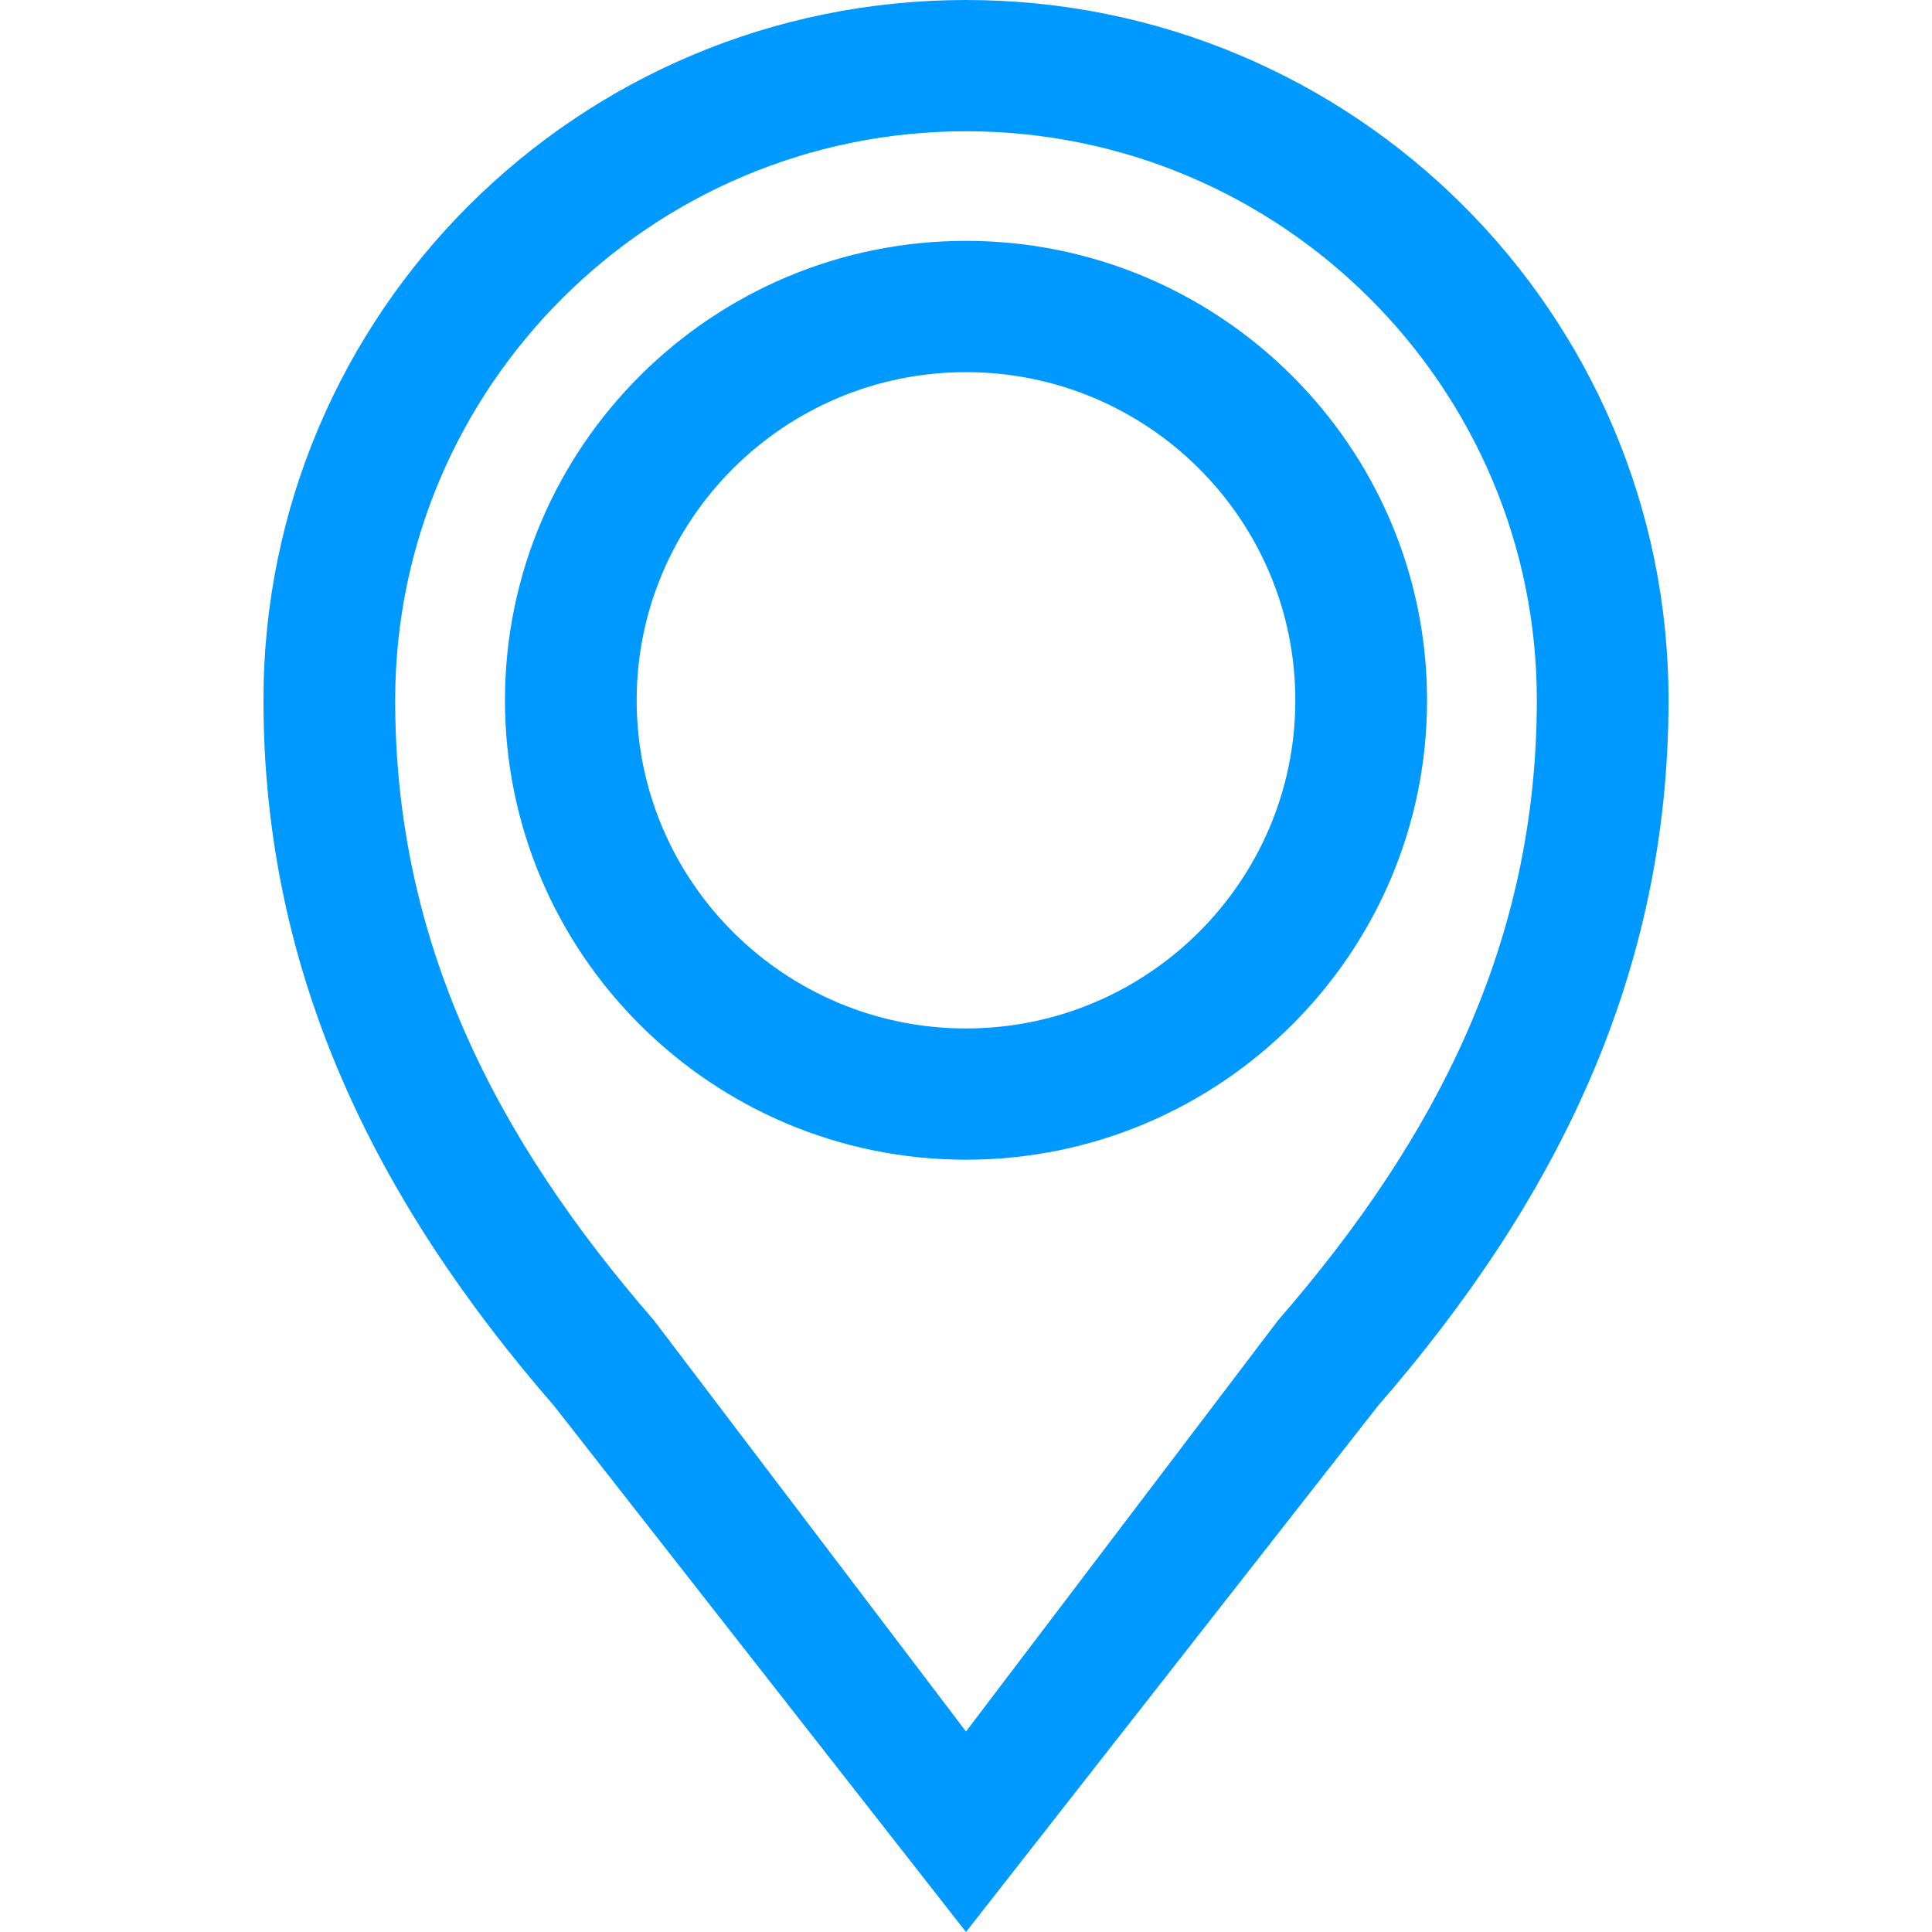 <svg xmlns="http://www.w3.org/2000/svg" viewBox="0 0 1024 1024"><path d="M512,0C306.35,0,139.64,166.13,139.64,371.06c0,144.77,59,264.74,154.1,374.18L512,1024,730.26,745.24c95.11-109.44,154.1-229.41,154.1-374.18C884.36,166.13,717.65,0,512,0ZM677.48,699.7,512,917.72l-165.48-218c-84.1-96.78-137.07-200.63-137.07-328.64C209.45,204.82,345.18,69.57,512,69.57S814.55,204.82,814.55,371.06C814.55,499.07,761.58,602.92,677.48,699.7ZM512,127.66c-134.74,0-244.36,109.24-244.36,243.51S377.26,614.67,512,614.67s244.36-109.24,244.36-243.5S646.74,127.66,512,127.66Zm0,417.44c-96.25,0-174.55-78-174.55-173.93S415.75,197.24,512,197.24s174.55,78,174.55,173.93S608.25,545.1,512,545.1Z" style="fill:#09f"/></svg>